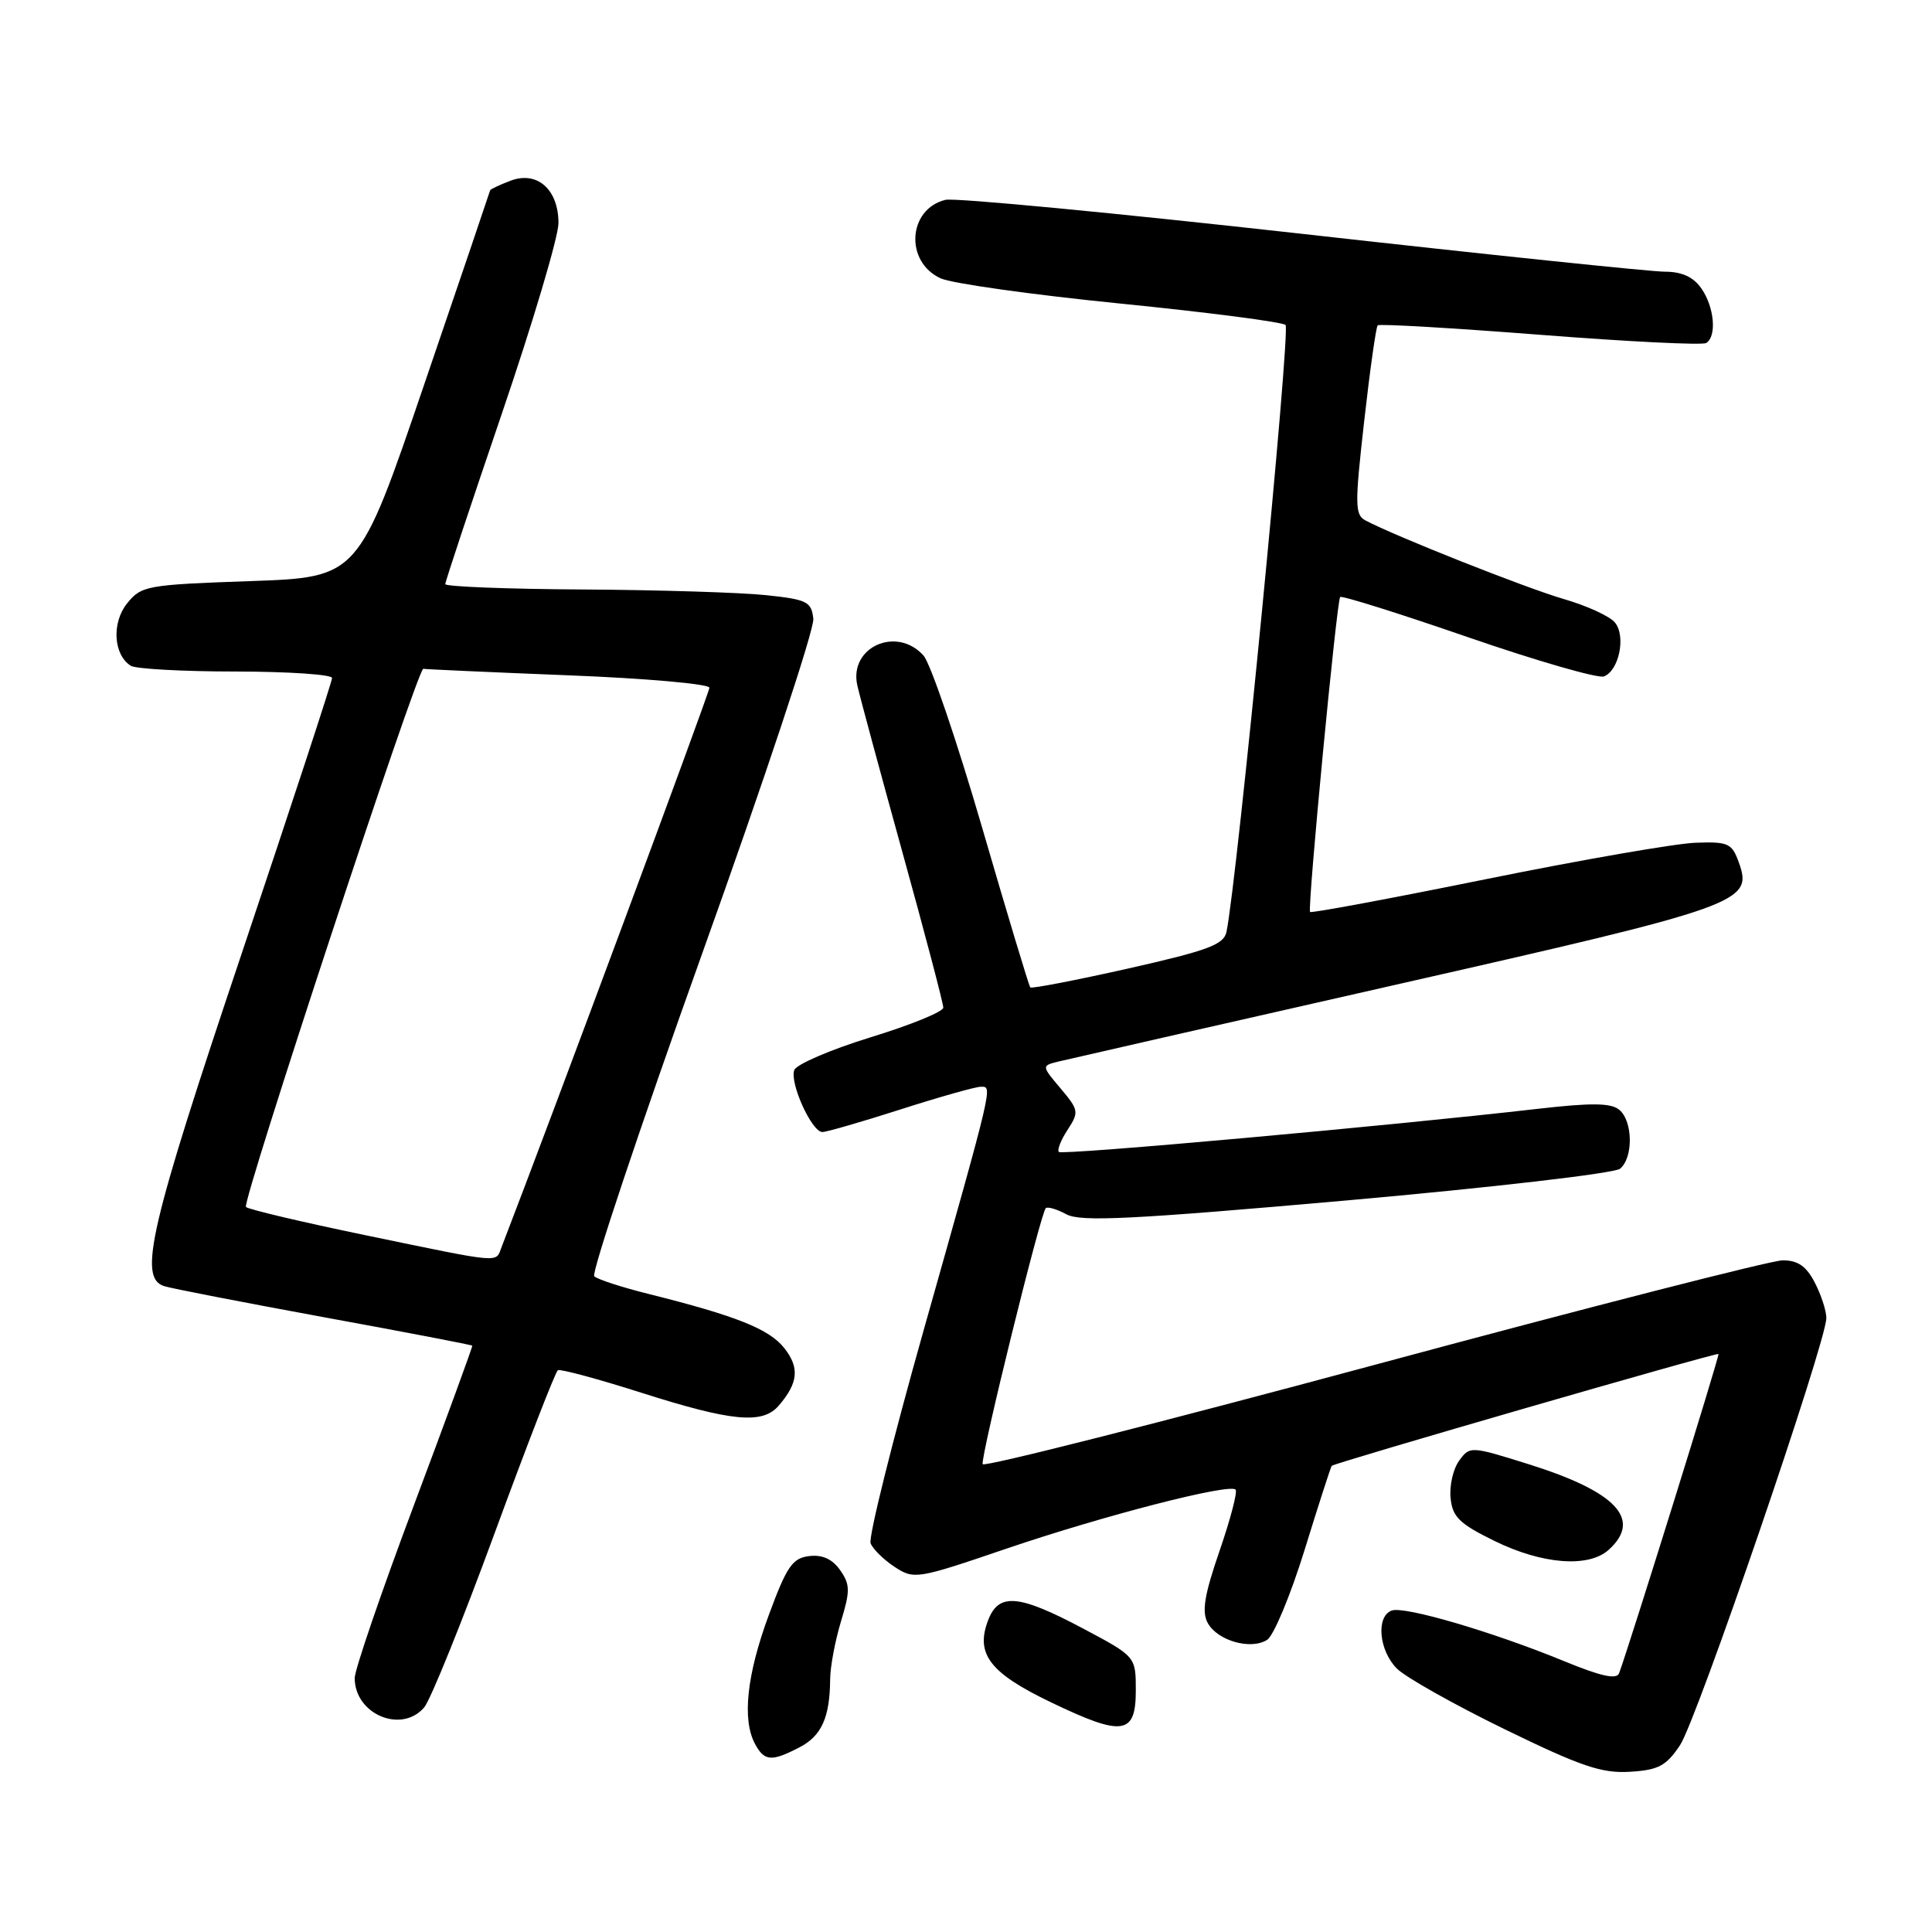 <?xml version="1.0" encoding="UTF-8" standalone="no"?>
<!DOCTYPE svg PUBLIC "-//W3C//DTD SVG 1.1//EN" "http://www.w3.org/Graphics/SVG/1.1/DTD/svg11.dtd" >
<svg xmlns="http://www.w3.org/2000/svg" xmlns:xlink="http://www.w3.org/1999/xlink" version="1.1" viewBox="0 0 256 256">
 <g >
 <path fill="currentColor"
d=" M 222.61 231.25 C 224.83 227.95 242.00 177.82 242.00 174.64 C 242.00 173.68 241.31 171.57 240.47 169.95 C 239.35 167.78 238.23 167.00 236.22 167.00 C 234.72 167.00 210.32 173.25 182.00 180.89 C 153.67 188.52 130.37 194.43 130.21 194.01 C 129.89 193.17 137.87 160.79 138.57 160.09 C 138.81 159.86 140.05 160.22 141.32 160.91 C 143.22 161.92 149.99 161.58 178.49 159.06 C 197.72 157.35 213.93 155.47 214.67 154.86 C 216.44 153.39 216.37 148.55 214.56 147.05 C 213.46 146.14 210.90 146.11 203.81 146.92 C 184.27 149.17 140.76 153.09 140.31 152.64 C 140.05 152.38 140.57 151.06 141.46 149.71 C 142.99 147.36 142.95 147.09 140.54 144.23 C 138.00 141.22 138.00 141.22 140.25 140.66 C 141.49 140.36 161.62 135.77 185.00 130.47 C 230.88 120.07 232.31 119.56 230.40 114.27 C 229.49 111.73 229.00 111.51 224.65 111.67 C 222.04 111.76 209.54 113.93 196.87 116.50 C 184.21 119.07 173.73 121.02 173.59 120.84 C 173.22 120.36 177.12 79.58 177.58 79.11 C 177.79 78.89 185.42 81.29 194.54 84.44 C 203.66 87.59 211.76 89.92 212.53 89.63 C 214.54 88.85 215.47 84.27 213.98 82.48 C 213.30 81.65 210.24 80.25 207.19 79.37 C 202.17 77.91 184.82 71.03 180.93 68.96 C 179.52 68.21 179.51 66.88 180.76 55.82 C 181.52 49.05 182.33 43.34 182.55 43.11 C 182.77 42.89 192.45 43.46 204.06 44.36 C 215.67 45.27 225.58 45.76 226.08 45.45 C 227.51 44.57 227.16 40.68 225.44 38.22 C 224.37 36.69 222.86 36.00 220.59 36.00 C 218.78 36.00 197.09 33.74 172.40 30.97 C 147.70 28.21 126.50 26.19 125.28 26.48 C 120.29 27.70 119.86 34.70 124.64 36.88 C 126.12 37.56 136.82 39.06 148.41 40.22 C 160.01 41.38 169.88 42.66 170.34 43.06 C 171.04 43.66 163.90 116.97 162.51 123.50 C 162.15 125.17 160.03 125.96 149.46 128.34 C 142.52 129.90 136.69 131.02 136.52 130.84 C 136.34 130.65 133.46 121.09 130.12 109.60 C 126.77 98.10 123.28 87.86 122.36 86.85 C 118.79 82.90 112.46 85.76 113.60 90.82 C 113.93 92.30 116.63 102.28 119.60 113.02 C 122.57 123.75 125.00 132.98 124.99 133.52 C 124.98 134.06 120.66 135.82 115.38 137.44 C 110.11 139.06 105.55 141.02 105.25 141.78 C 104.60 143.47 107.56 150.00 108.97 150.00 C 109.52 150.00 114.19 148.65 119.34 147.00 C 124.49 145.35 129.27 144.00 129.96 144.00 C 131.53 144.00 131.72 143.21 122.38 176.29 C 118.22 191.03 115.06 203.72 115.36 204.49 C 115.65 205.25 117.08 206.66 118.54 207.62 C 121.12 209.31 121.49 209.25 133.34 205.21 C 146.24 200.82 162.87 196.54 163.72 197.38 C 164.00 197.66 163.04 201.31 161.60 205.49 C 159.60 211.29 159.22 213.55 160.02 215.03 C 161.28 217.39 165.72 218.67 167.90 217.29 C 168.77 216.74 171.00 211.39 172.86 205.39 C 174.71 199.40 176.33 194.38 176.46 194.23 C 176.82 193.84 227.46 179.19 227.71 179.41 C 227.89 179.56 216.00 217.74 214.54 221.71 C 214.22 222.58 212.14 222.12 207.30 220.13 C 197.81 216.23 186.04 212.77 184.39 213.41 C 182.30 214.21 182.72 218.72 185.10 221.10 C 186.25 222.25 192.67 225.86 199.35 229.12 C 209.48 234.06 212.24 235.00 215.97 234.77 C 219.75 234.54 220.77 234.00 222.61 231.25 Z  M 105.92 231.54 C 108.86 230.02 109.96 227.59 110.00 222.50 C 110.01 220.85 110.66 217.41 111.43 214.86 C 112.67 210.79 112.65 209.95 111.32 208.05 C 110.29 206.58 108.97 205.98 107.22 206.19 C 105.00 206.46 104.25 207.55 101.87 214.00 C 98.95 221.91 98.31 227.85 100.04 231.07 C 101.28 233.38 102.21 233.46 105.92 231.54 Z  M 150.50 224.00 C 150.50 219.50 150.50 219.50 143.50 215.78 C 134.94 211.24 132.32 211.02 130.92 214.72 C 129.23 219.16 131.16 221.68 139.25 225.56 C 148.77 230.14 150.50 229.90 150.50 224.00 Z  M 56.20 226.25 C 57.03 225.29 61.22 214.92 65.52 203.21 C 69.82 191.49 73.60 181.75 73.92 181.56 C 74.24 181.37 79.22 182.71 85.00 184.55 C 97.00 188.37 101.05 188.75 103.19 186.25 C 105.77 183.25 105.97 181.23 103.93 178.64 C 101.94 176.11 97.60 174.37 86.00 171.47 C 82.42 170.58 79.16 169.52 78.74 169.11 C 78.33 168.71 84.75 149.51 93.01 126.44 C 101.28 103.37 107.92 83.38 107.77 82.00 C 107.52 79.72 106.96 79.44 101.50 78.86 C 98.20 78.51 87.29 78.17 77.25 78.11 C 67.21 78.05 59.00 77.73 59.00 77.40 C 59.00 77.06 62.38 66.90 66.50 54.80 C 70.62 42.71 74.00 31.35 74.00 29.56 C 74.00 25.10 71.18 22.60 67.64 23.95 C 66.19 24.50 64.97 25.07 64.94 25.23 C 64.91 25.38 60.98 36.98 56.19 51.00 C 47.50 76.50 47.50 76.50 33.16 77.00 C 19.46 77.48 18.73 77.61 16.85 79.94 C 14.78 82.50 15.02 86.76 17.33 88.22 C 17.97 88.63 24.24 88.98 31.25 88.98 C 38.26 88.99 44.00 89.38 44.00 89.84 C 44.00 90.30 38.60 106.76 32.00 126.42 C 19.84 162.63 18.28 169.32 21.75 170.42 C 22.72 170.73 32.27 172.58 42.98 174.55 C 53.69 176.51 62.51 178.20 62.58 178.31 C 62.64 178.41 59.17 187.92 54.85 199.43 C 50.53 210.94 47.00 221.26 47.00 222.35 C 47.00 227.14 53.18 229.76 56.20 226.25 Z  M 213.17 205.35 C 217.62 201.32 214.18 197.66 202.54 194.01 C 194.87 191.61 194.76 191.60 193.35 193.54 C 192.56 194.62 192.04 196.84 192.21 198.48 C 192.45 201.00 193.36 201.89 198.00 204.17 C 204.35 207.29 210.50 207.77 213.17 205.35 Z  M 48.32 163.65 C 39.98 161.92 32.90 160.25 32.59 159.93 C 32.01 159.34 55.37 88.41 56.09 88.62 C 56.31 88.68 64.94 89.07 75.25 89.48 C 85.56 89.88 94.00 90.63 94.00 91.13 C 94.00 91.79 72.90 148.58 66.46 165.25 C 65.64 167.37 66.81 167.48 48.32 163.65 Z "/>
</g>
</svg>